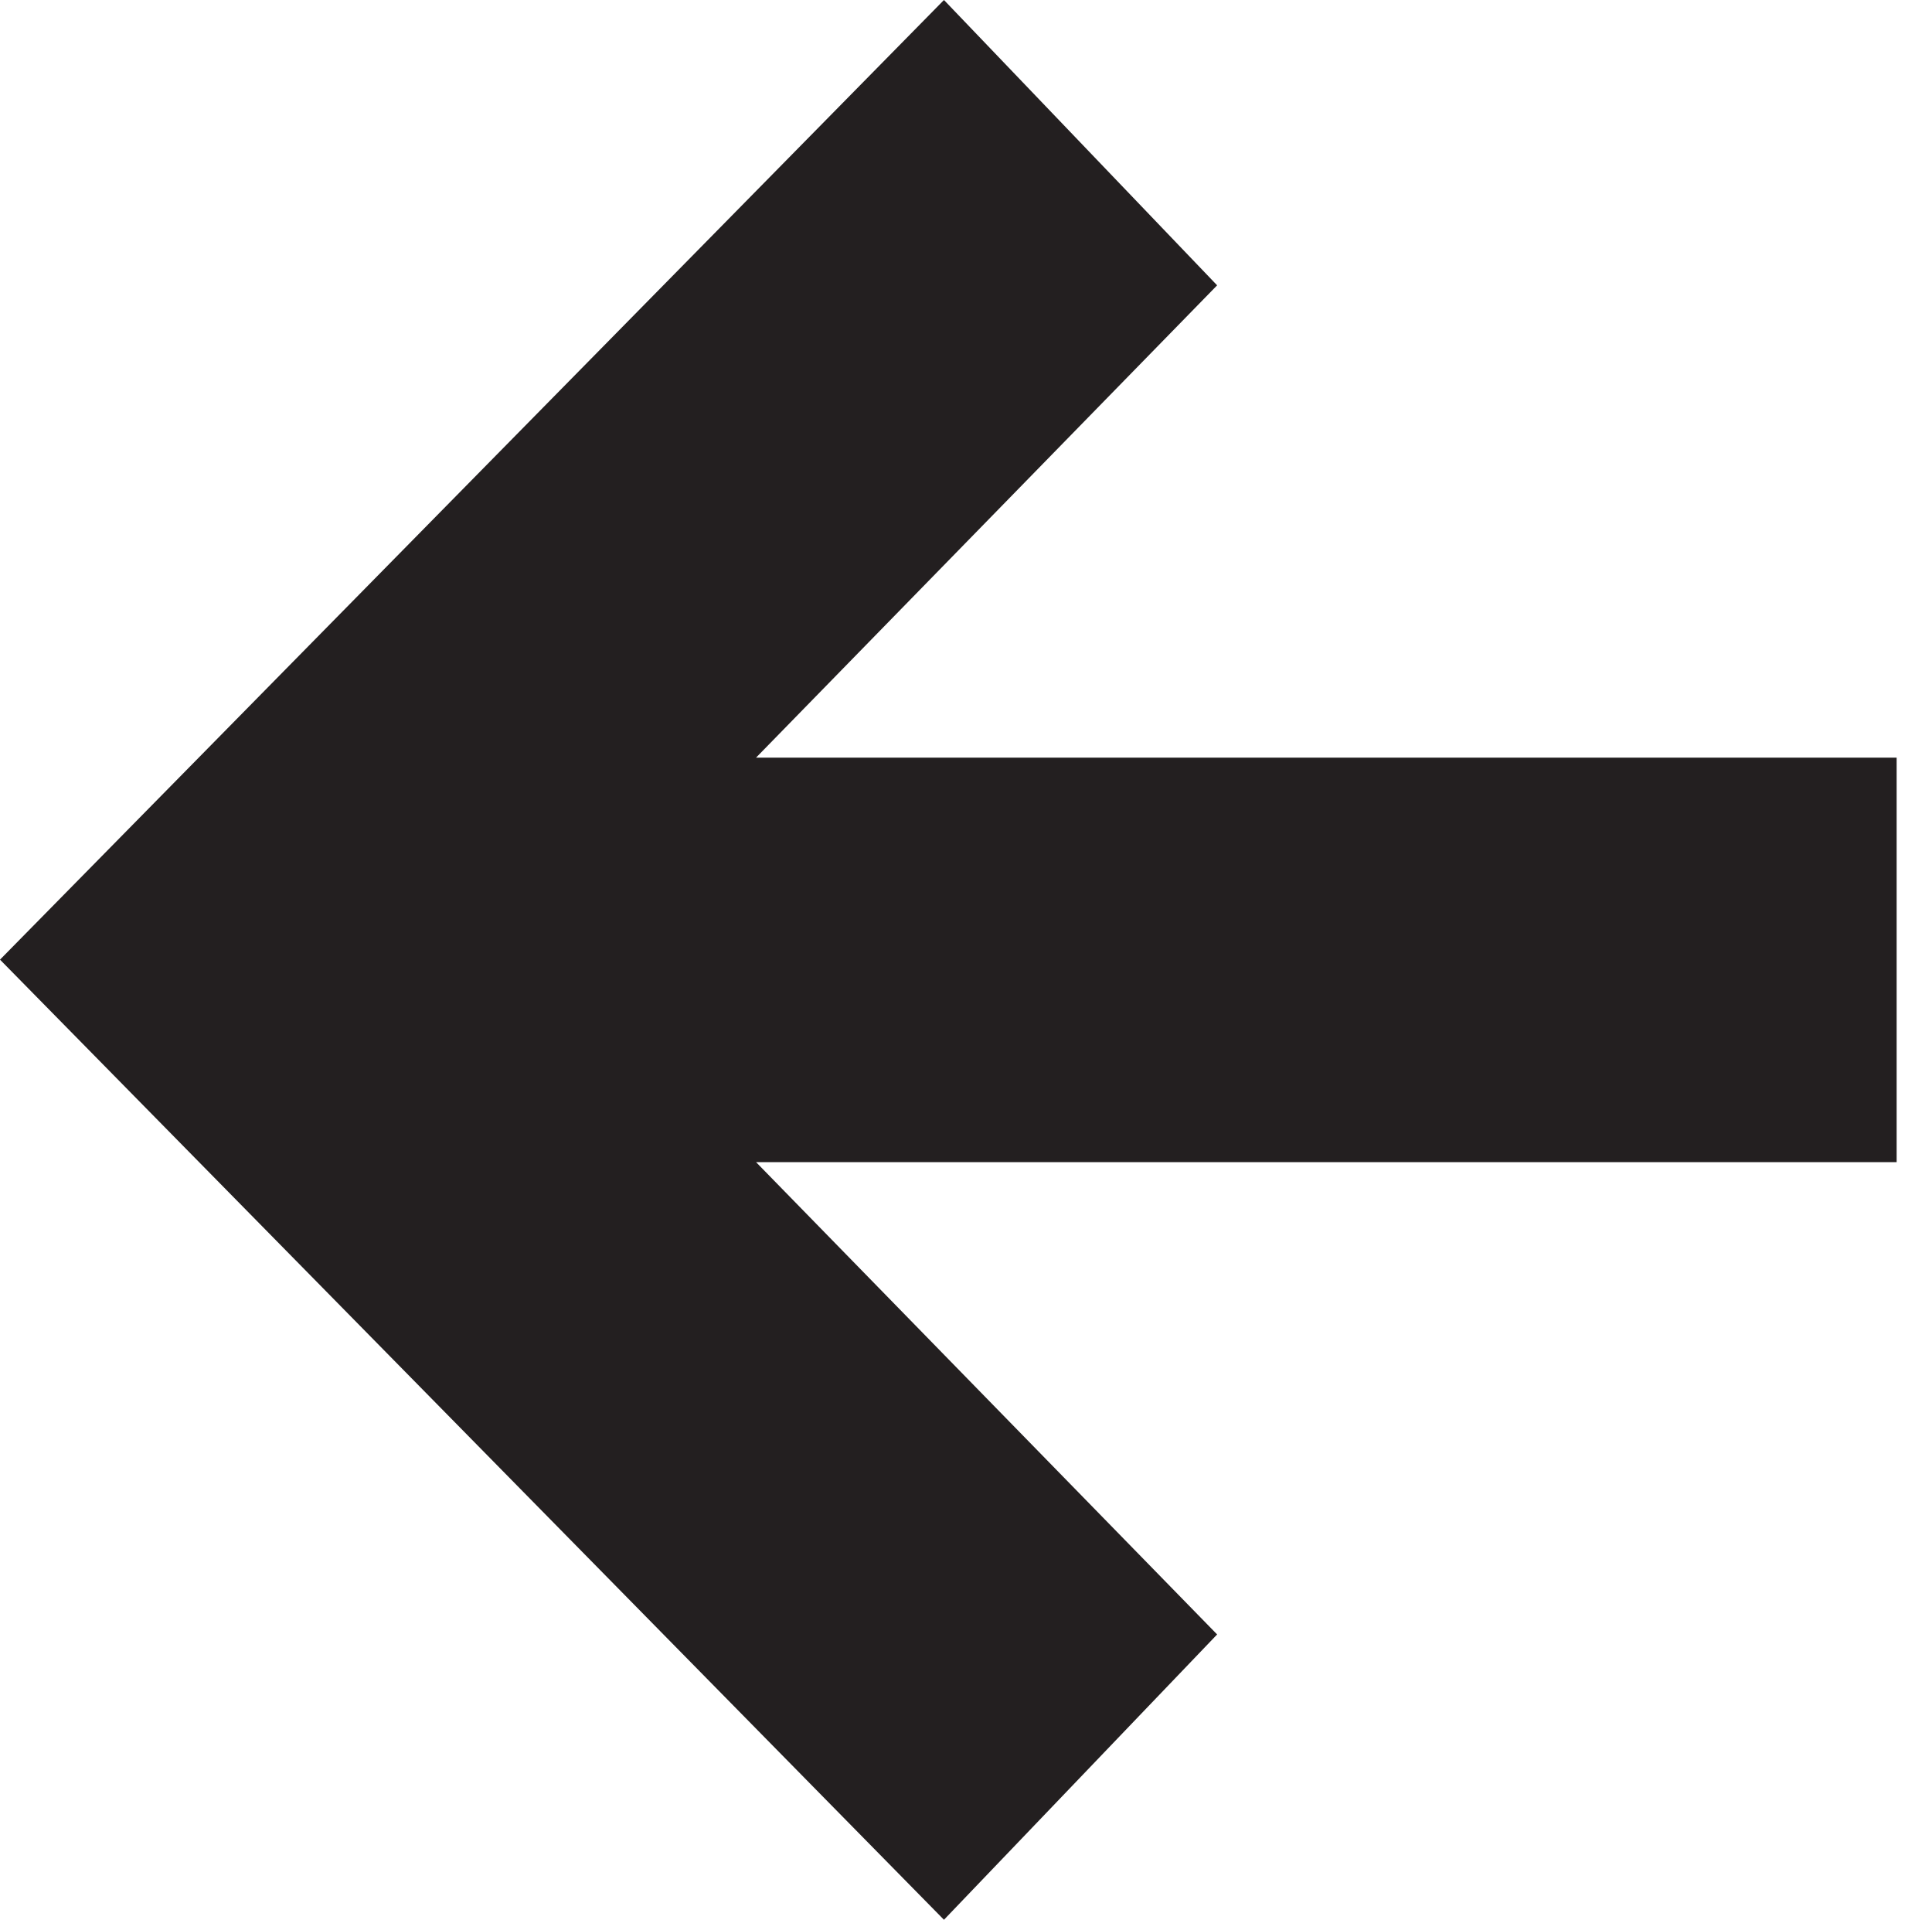 <svg id="Layer_1" data-name="Layer 1" xmlns="http://www.w3.org/2000/svg" viewBox="0 0 39.89 39.63"><defs><style>.cls-1{fill:none;}.cls-2{fill:#231f20;}</style></defs><title>Arrow-Left2</title><g id="Arrow_28" data-name="Arrow 28"><rect class="cls-1" y="6.13" width="39.89" height="28.37"/><polygon class="cls-2" points="39.16 23.99 15.61 23.99 25.13 33.74 19.49 39.63 0 19.81 19.49 0 25.13 5.89 15.61 15.64 39.16 15.64 39.16 23.99"/></g></svg>